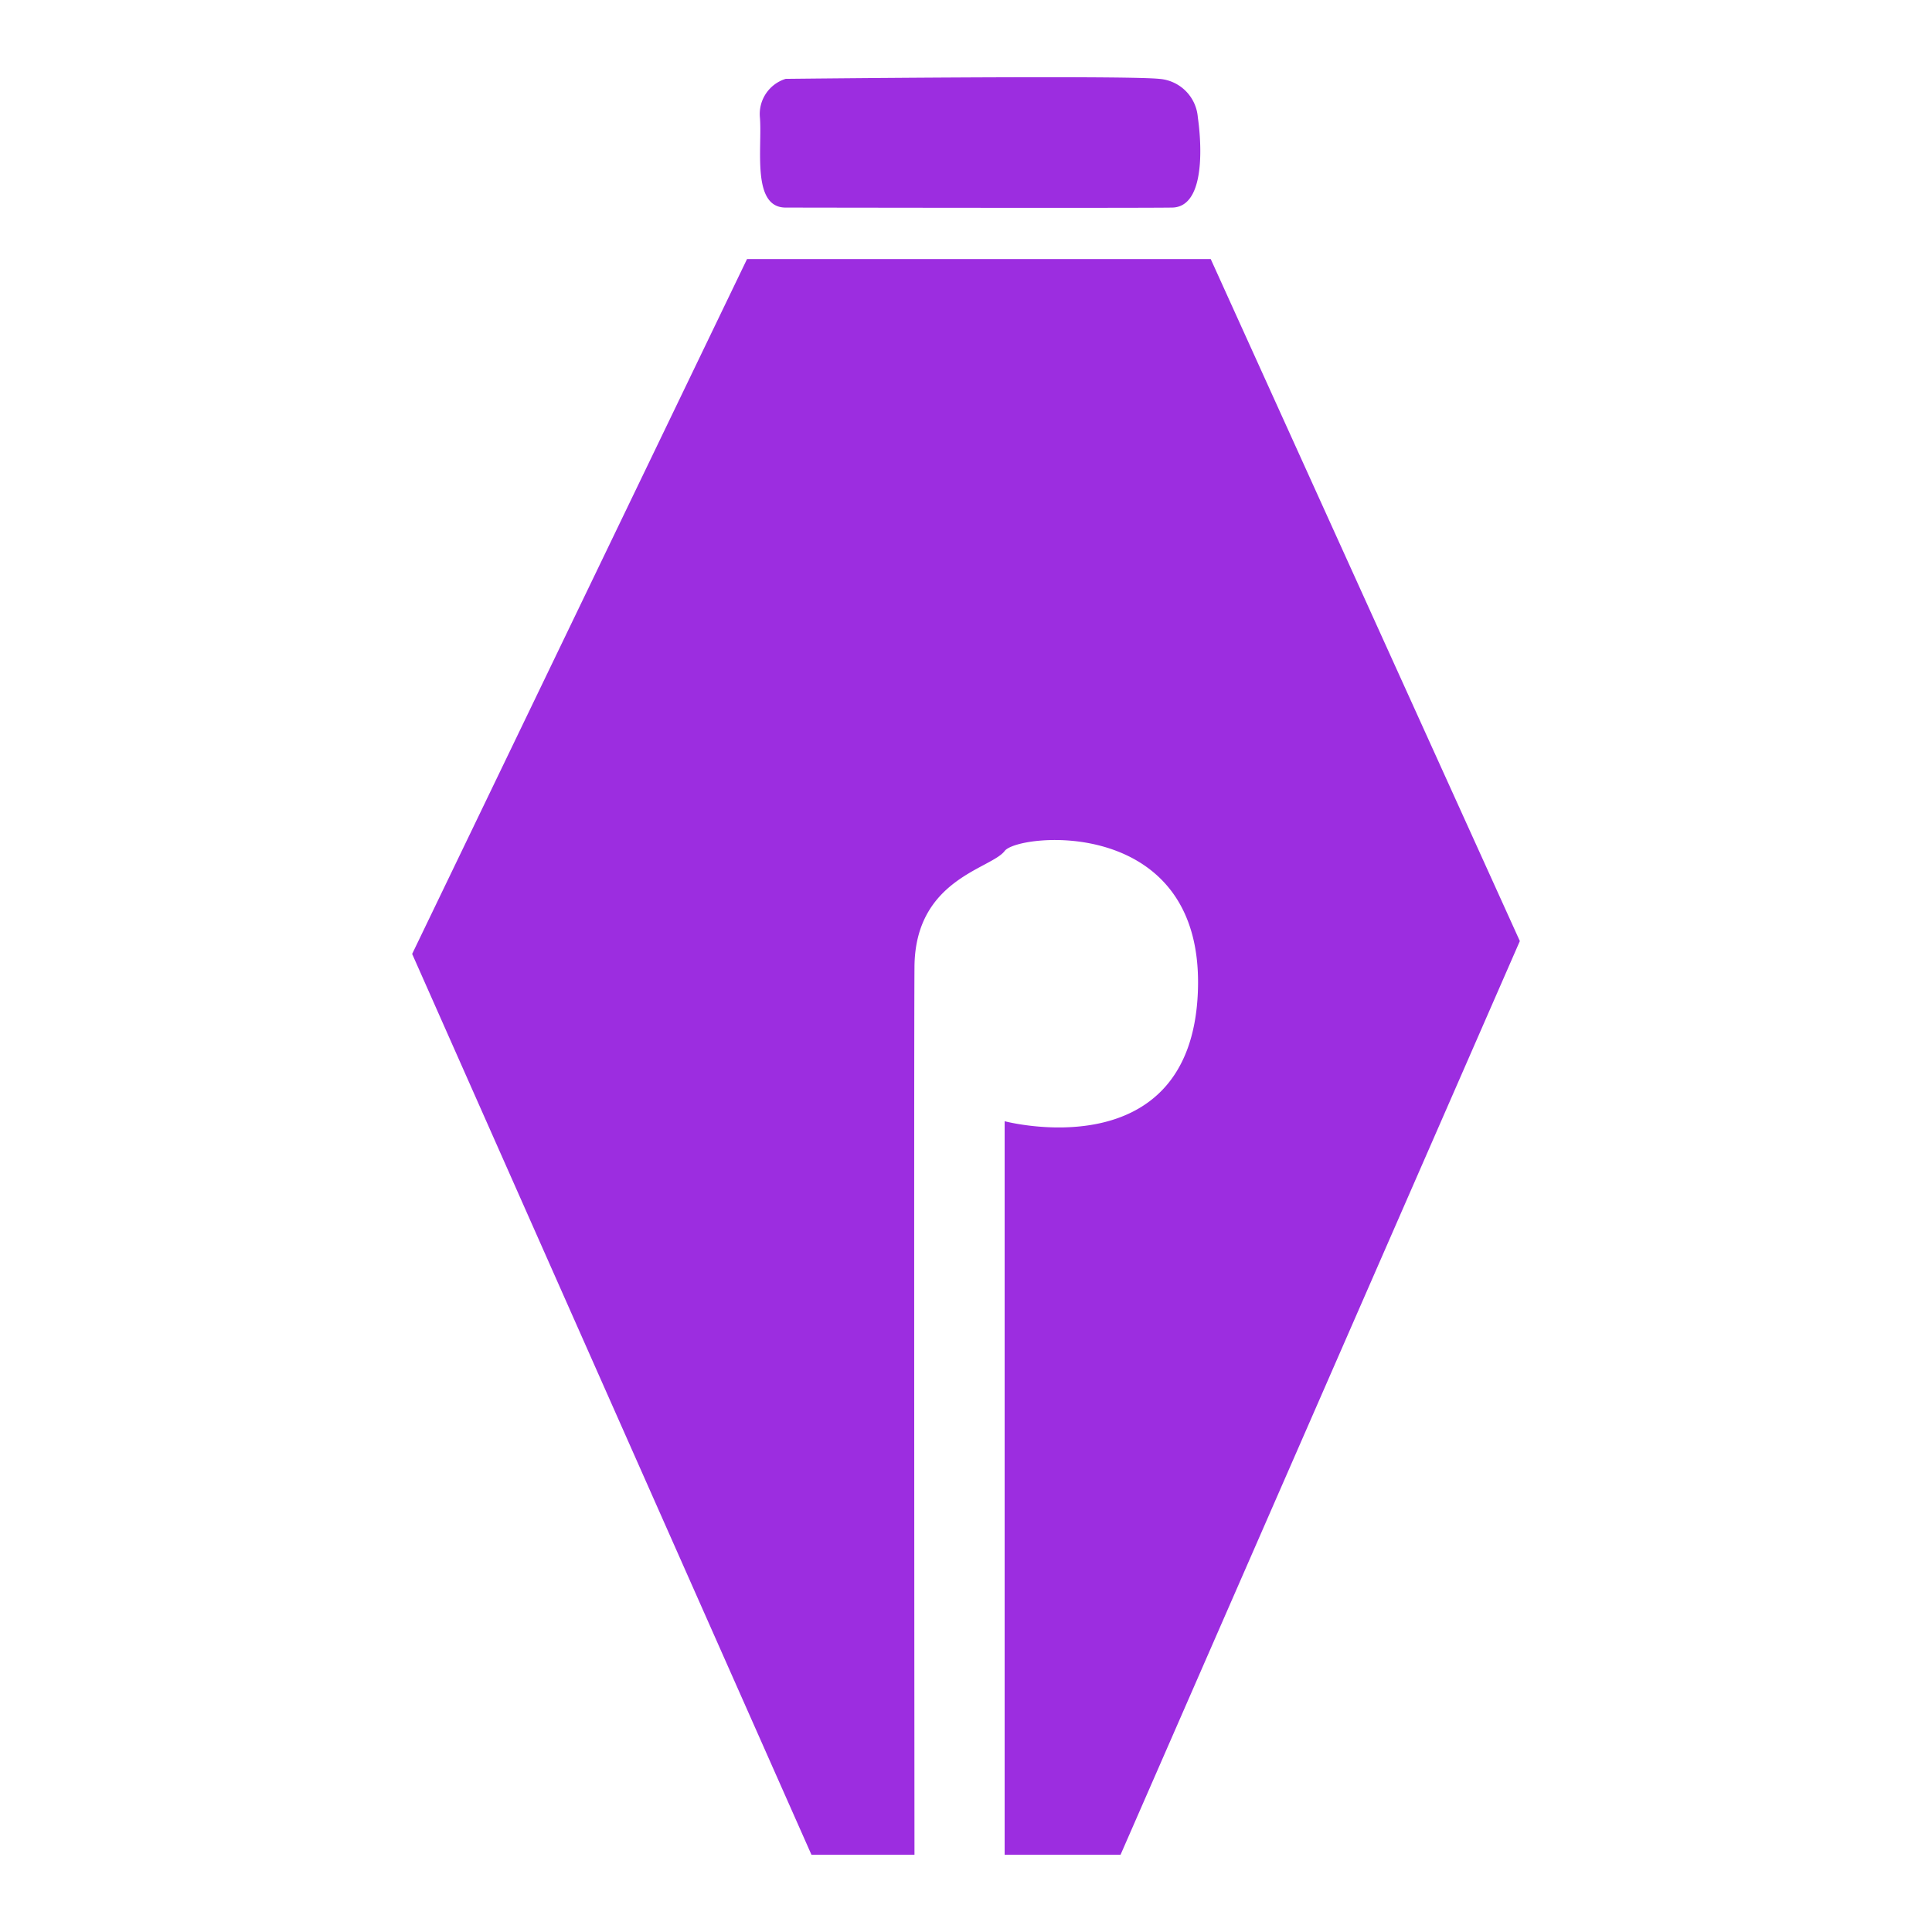 <svg xmlns="http://www.w3.org/2000/svg" width="150" height="150" viewBox="0 0 150 150">
  <defs>
    <style>
      .cls-1 {
        fill: #9c2de0;
        fill-rule: evenodd;
      }
    </style>
  </defs>
  <path id="Forme_1" data-name="Forme 1" class="cls-1" d="M63,144L32,74.063,58,20.112H94l24,52.952L87,144H78V87.052s14.416,3.812,15-9.991S79.058,64.672,78,66.071s-6.95,2.175-7,8.992S71,144,71,144H63ZM61,16.116s26.895,0.046,30,0,2-6.994,2-6.994a3.246,3.246,0,0,0-3-3c-2.851-.286-29,0-29,0a2.856,2.856,0,0,0-2,3C59.19,11.494,58.337,16.116,61,16.116Z"/>
</svg>

